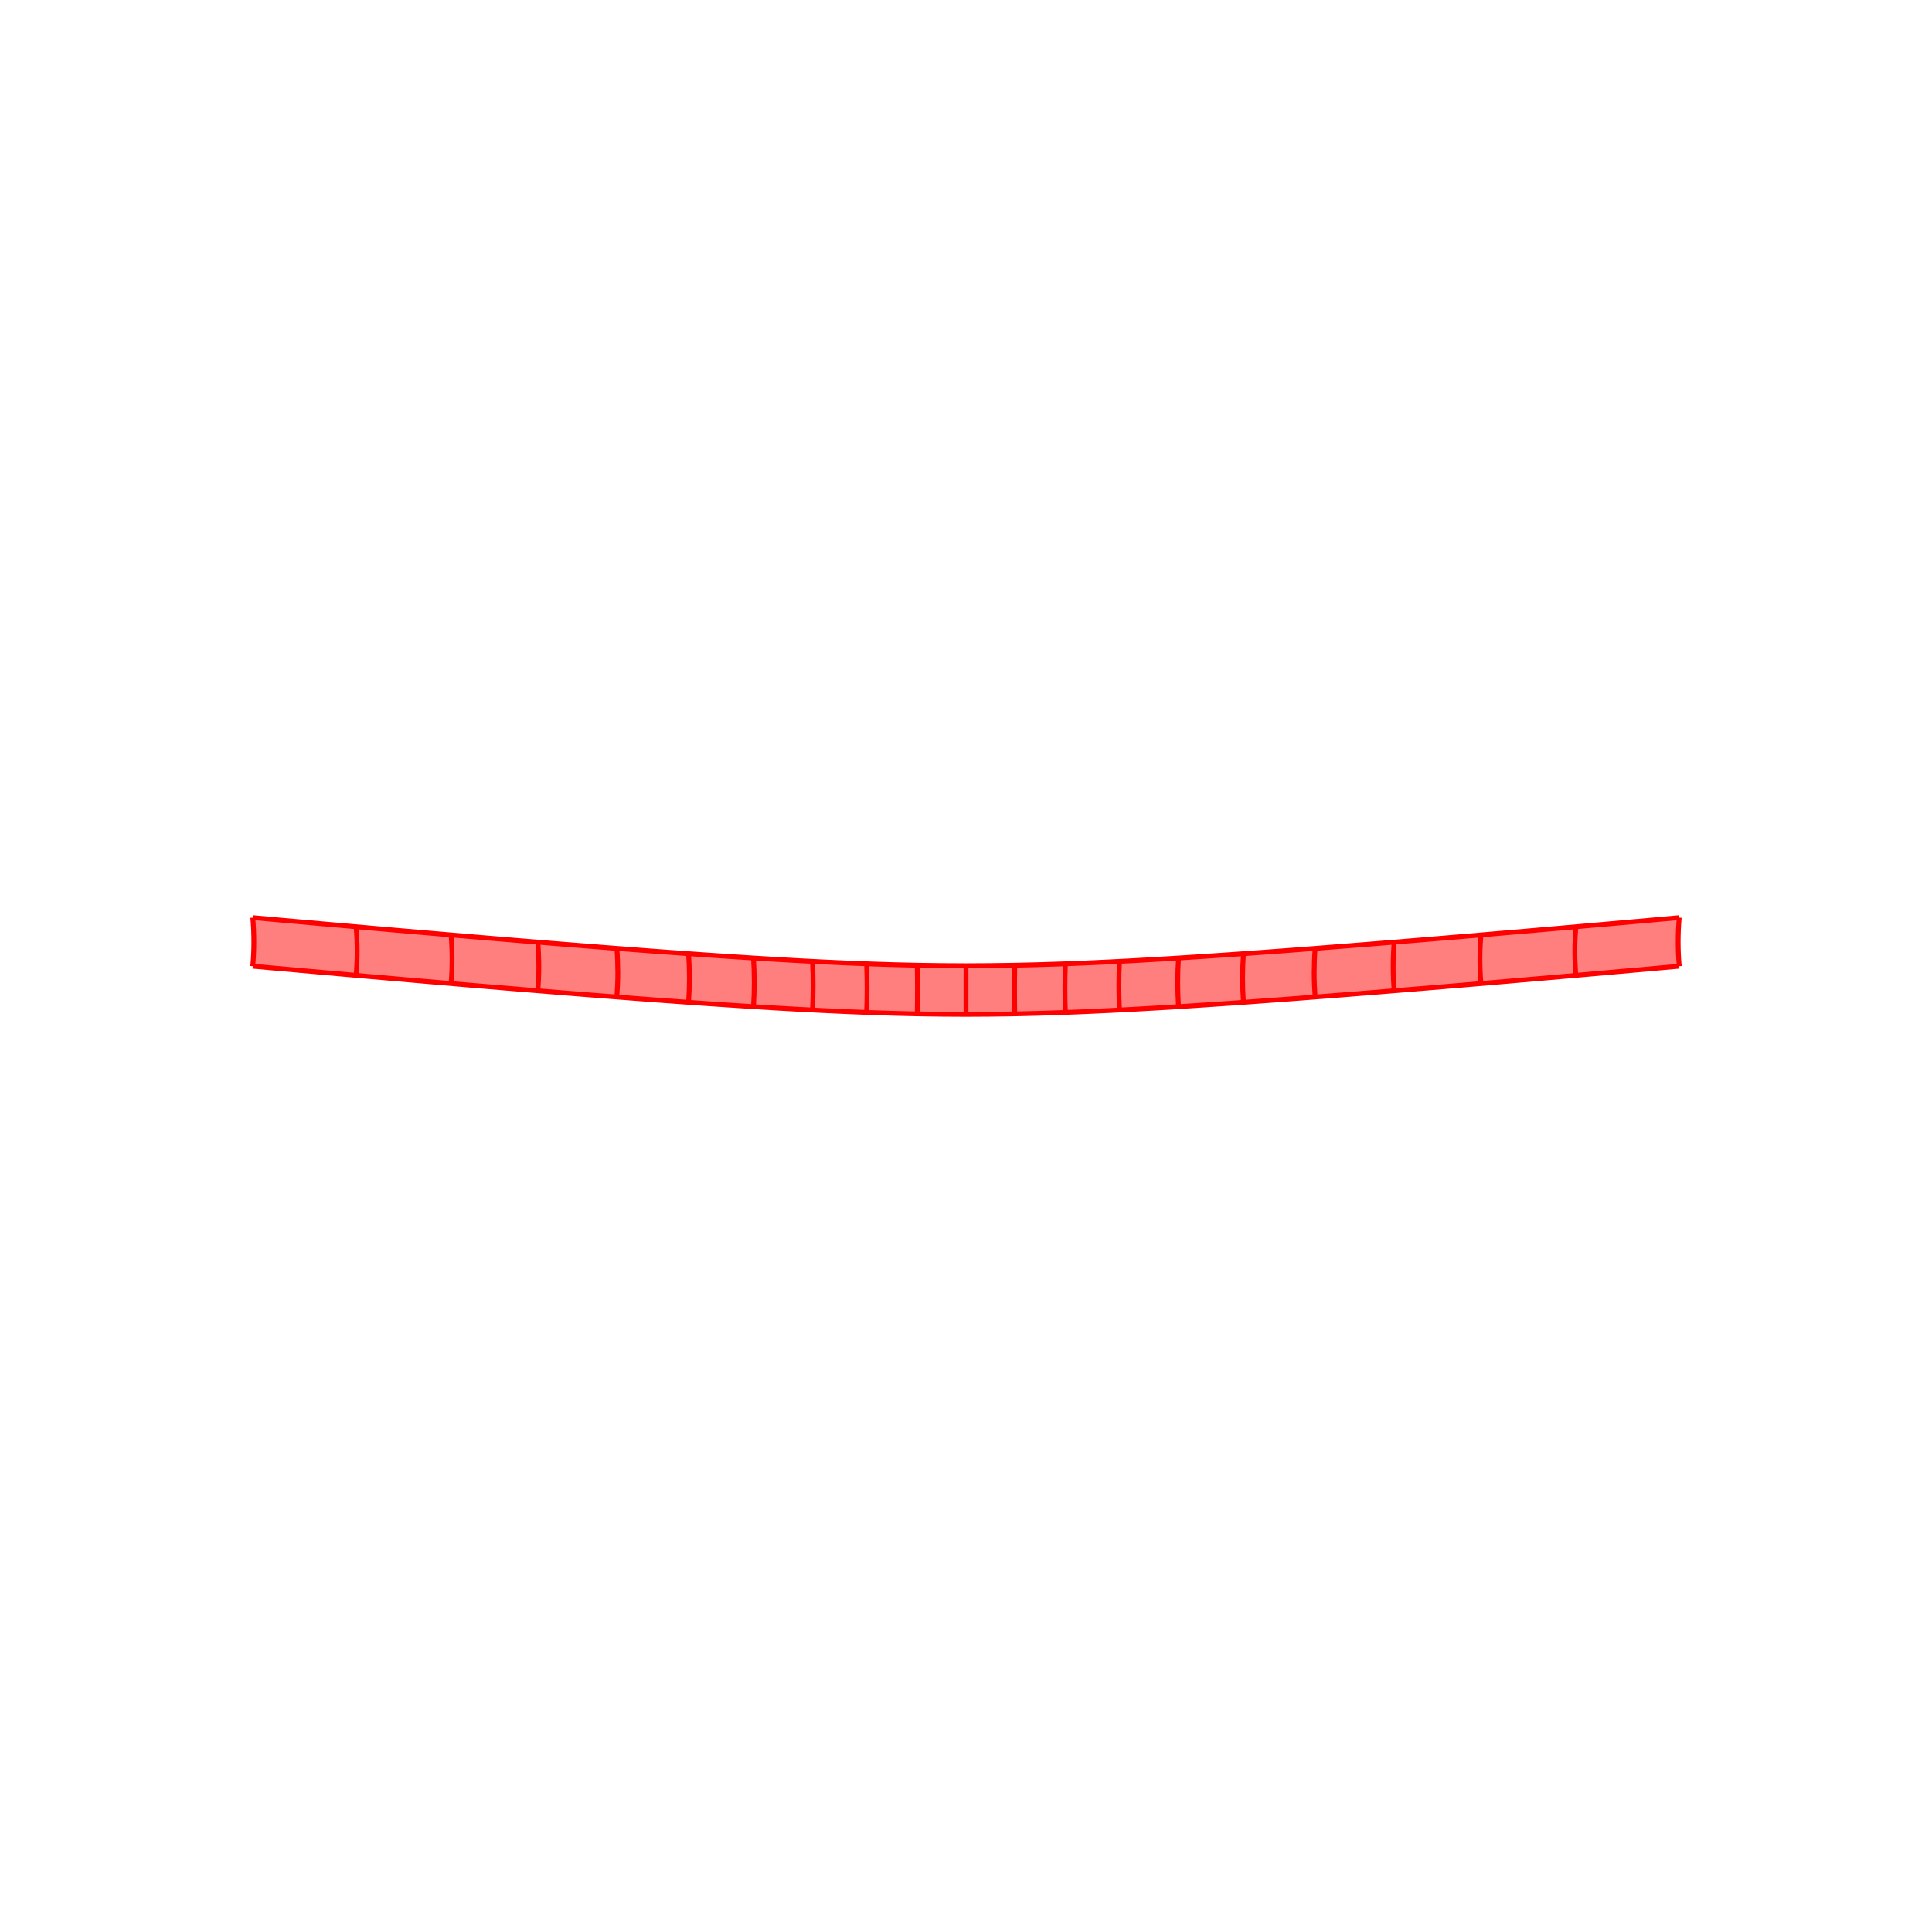 <?xml version="1.0" encoding="UTF-8"?>
<svg xmlns="http://www.w3.org/2000/svg" xmlns:xlink="http://www.w3.org/1999/xlink" width="400mm" height="400mm" viewBox="0 0 400 400" version="1.1">
<g id="surface101">
<rect x="0" y="0" width="400" height="400" style="fill:rgb(100%,100%,100%);fill-opacity:1;stroke:none;"/>
<path style=" stroke:none;fill-rule:nonzero;fill:rgb(100%,49.804%,49.804%);fill-opacity:1;" d="M 52.332 200.039 C 53.996 200.188 55.648 200.332 57.281 200.48 C 58.918 200.625 60.535 200.77 62.141 200.91 C 63.809 201.059 65.461 201.203 67.094 201.348 C 68.73 201.492 70.348 201.637 71.953 201.777 C 73.621 201.922 75.273 202.066 76.91 202.211 C 78.543 202.352 80.164 202.492 81.766 202.629 C 83.438 202.773 85.09 202.918 86.727 203.059 C 88.363 203.199 89.98 203.336 91.578 203.473 C 93.254 203.613 94.91 203.754 96.547 203.895 C 98.184 204.031 99.801 204.168 101.398 204.301 C 103.078 204.441 104.734 204.578 106.371 204.711 C 108.008 204.848 109.625 204.98 111.219 205.109 C 112.902 205.246 114.562 205.379 116.199 205.512 C 117.84 205.645 119.453 205.77 121.043 205.898 C 122.734 206.031 124.398 206.16 126.035 206.285 C 127.672 206.414 129.285 206.535 130.875 206.656 C 132.57 206.785 134.238 206.91 135.875 207.031 C 137.516 207.152 139.129 207.27 140.715 207.383 C 142.414 207.504 144.082 207.621 145.723 207.734 C 147.367 207.848 148.977 207.957 150.562 208.059 C 152.266 208.172 153.938 208.281 155.582 208.383 C 157.223 208.488 158.836 208.586 160.418 208.68 C 162.129 208.777 163.805 208.875 165.449 208.961 C 167.09 209.051 168.707 209.133 170.293 209.211 C 172 209.297 173.672 209.371 175.32 209.441 C 176.965 209.512 178.586 209.578 180.18 209.633 C 181.875 209.695 183.547 209.75 185.195 209.793 C 186.844 209.84 188.473 209.879 190.086 209.91 C 191.758 209.941 193.414 209.965 195.066 209.98 C 196.715 210 198.359 210.008 200 210.008 C 201.641 210.008 203.285 210 204.934 209.98 C 206.586 209.965 208.242 209.941 209.914 209.91 C 211.527 209.879 213.156 209.84 214.805 209.793 C 216.453 209.75 218.125 209.695 219.82 209.633 C 221.414 209.578 223.035 209.512 224.68 209.441 C 226.328 209.371 228 209.297 229.707 209.211 C 231.293 209.133 232.91 209.051 234.551 208.961 C 236.195 208.875 237.871 208.777 239.582 208.68 C 241.164 208.586 242.777 208.488 244.418 208.383 C 246.062 208.281 247.734 208.172 249.438 208.059 C 251.023 207.957 252.633 207.848 254.277 207.734 C 255.918 207.621 257.586 207.504 259.285 207.383 C 260.871 207.27 262.484 207.152 264.125 207.031 C 265.762 206.91 267.43 206.785 269.125 206.656 C 270.715 206.535 272.328 206.414 273.965 206.285 C 275.602 206.16 277.266 206.031 278.957 205.898 C 280.547 205.77 282.16 205.645 283.801 205.512 C 285.438 205.379 287.098 205.246 288.781 205.109 C 290.375 204.98 291.992 204.848 293.629 204.711 C 295.266 204.578 296.922 204.441 298.602 204.301 C 300.199 204.168 301.816 204.031 303.453 203.895 C 305.09 203.754 306.746 203.613 308.422 203.473 C 310.02 203.336 311.637 203.199 313.273 203.059 C 314.91 202.918 316.562 202.773 318.234 202.629 C 319.836 202.492 321.457 202.352 323.09 202.211 C 324.727 202.066 326.379 201.922 328.047 201.777 C 329.652 201.637 331.27 201.492 332.906 201.348 C 334.539 201.203 336.191 201.059 337.859 200.91 C 339.465 200.77 341.082 200.625 342.719 200.48 C 344.352 200.332 346.004 200.188 347.668 200.039 C 347.52 198.379 347.445 196.711 347.445 195.035 C 347.445 193.359 347.516 191.676 347.664 189.984 C 346 190.133 344.352 190.281 342.715 190.426 C 341.082 190.57 339.461 190.715 337.855 190.859 C 336.191 191.004 334.539 191.152 332.902 191.297 C 331.27 191.441 329.648 191.582 328.047 191.723 C 326.379 191.867 324.727 192.012 323.09 192.156 C 321.453 192.297 319.836 192.438 318.234 192.578 C 316.562 192.723 314.906 192.863 313.273 193.004 C 311.637 193.145 310.02 193.281 308.418 193.418 C 306.742 193.559 305.086 193.699 303.453 193.84 C 301.816 193.977 300.199 194.113 298.602 194.246 C 296.922 194.387 295.266 194.523 293.629 194.656 C 291.988 194.793 290.375 194.926 288.781 195.055 C 287.098 195.191 285.438 195.324 283.797 195.457 C 282.16 195.586 280.547 195.715 278.953 195.84 C 277.266 195.973 275.602 196.105 273.965 196.23 C 272.324 196.355 270.711 196.48 269.121 196.602 C 267.43 196.727 265.762 196.852 264.121 196.973 C 262.484 197.094 260.871 197.211 259.285 197.324 C 257.586 197.445 255.914 197.562 254.273 197.676 C 252.633 197.789 251.023 197.898 249.438 198 C 247.734 198.113 246.059 198.223 244.418 198.324 C 242.773 198.426 241.164 198.523 239.578 198.617 C 237.871 198.719 236.195 198.812 234.551 198.902 C 232.906 198.988 231.293 199.074 229.707 199.148 C 228 199.234 226.328 199.309 224.68 199.379 C 223.031 199.449 221.414 199.512 219.82 199.57 C 218.125 199.633 216.453 199.684 214.805 199.73 C 213.156 199.773 211.527 199.812 209.914 199.844 C 208.242 199.875 206.586 199.898 204.934 199.914 C 203.285 199.934 201.641 199.941 200 199.941 C 198.359 199.941 196.715 199.934 195.066 199.914 C 193.414 199.898 191.758 199.875 190.086 199.844 C 188.473 199.812 186.844 199.773 185.195 199.73 C 183.547 199.684 181.875 199.633 180.18 199.57 C 178.586 199.512 176.969 199.449 175.32 199.379 C 173.672 199.309 172 199.234 170.293 199.148 C 168.707 199.074 167.094 198.988 165.449 198.902 C 163.805 198.812 162.129 198.719 160.422 198.617 C 158.836 198.523 157.227 198.426 155.582 198.324 C 153.941 198.223 152.266 198.113 150.562 198 C 148.977 197.898 147.367 197.789 145.727 197.676 C 144.086 197.562 142.414 197.445 140.715 197.324 C 139.129 197.211 137.516 197.094 135.879 196.973 C 134.238 196.852 132.57 196.727 130.879 196.602 C 129.289 196.48 127.676 196.355 126.035 196.23 C 124.398 196.105 122.734 195.973 121.047 195.84 C 119.453 195.715 117.84 195.586 116.203 195.457 C 114.562 195.324 112.902 195.191 111.219 195.055 C 109.625 194.926 108.012 194.793 106.371 194.656 C 104.734 194.523 103.078 194.387 101.398 194.246 C 99.801 194.113 98.184 193.977 96.547 193.84 C 94.914 193.699 93.258 193.559 91.582 193.418 C 89.98 193.281 88.363 193.145 86.727 193.004 C 85.094 192.863 83.438 192.723 81.766 192.578 C 80.164 192.438 78.547 192.297 76.91 192.156 C 75.273 192.012 73.621 191.867 71.953 191.723 C 70.352 191.582 68.73 191.441 67.098 191.297 C 65.461 191.152 63.809 191.004 62.145 190.859 C 60.539 190.715 58.918 190.57 57.285 190.426 C 55.648 190.281 54 190.133 52.336 189.984 C 52.484 191.676 52.555 193.359 52.555 195.035 C 52.555 196.711 52.48 198.379 52.332 200.039 "/>
<path style="fill:none;stroke-width:1;stroke-linecap:butt;stroke-linejoin:miter;stroke:rgb(100%,0%,0%);stroke-opacity:1;stroke-miterlimit:10;" d="M 52.332 200.039 C 52.48 198.379 52.555 196.711 52.555 195.035 C 52.555 193.359 52.484 191.676 52.336 189.984 "/>
<path style="fill:none;stroke-width:1;stroke-linecap:butt;stroke-linejoin:miter;stroke:rgb(100%,0%,0%);stroke-opacity:1;stroke-miterlimit:10;" d="M 73.727 201.93 C 73.871 200.27 73.945 198.605 73.945 196.93 C 73.945 195.254 73.871 193.57 73.727 191.879 "/>
<path style="fill:none;stroke-width:1;stroke-linecap:butt;stroke-linejoin:miter;stroke:rgb(100%,0%,0%);stroke-opacity:1;stroke-miterlimit:10;" d="M 93.383 203.625 C 93.523 201.965 93.594 200.297 93.594 198.625 C 93.594 196.949 93.523 195.266 93.383 193.57 "/>
<path style="fill:none;stroke-width:1;stroke-linecap:butt;stroke-linejoin:miter;stroke:rgb(100%,0%,0%);stroke-opacity:1;stroke-miterlimit:10;" d="M 111.355 205.121 C 111.492 203.461 111.559 201.793 111.559 200.117 C 111.559 198.441 111.492 196.758 111.359 195.066 "/>
<path style="fill:none;stroke-width:1;stroke-linecap:butt;stroke-linejoin:miter;stroke:rgb(100%,0%,0%);stroke-opacity:1;stroke-miterlimit:10;" d="M 127.719 206.418 C 127.844 204.754 127.91 203.09 127.91 201.414 C 127.91 199.738 127.848 198.055 127.719 196.359 "/>
<path style="fill:none;stroke-width:1;stroke-linecap:butt;stroke-linejoin:miter;stroke:rgb(100%,0%,0%);stroke-opacity:1;stroke-miterlimit:10;" d="M 142.559 207.512 C 142.676 205.852 142.734 204.184 142.734 202.508 C 142.734 200.832 142.676 199.148 142.559 197.453 "/>
<path style="fill:none;stroke-width:1;stroke-linecap:butt;stroke-linejoin:miter;stroke:rgb(100%,0%,0%);stroke-opacity:1;stroke-miterlimit:10;" d="M 156.004 208.41 C 156.105 206.746 156.16 205.082 156.16 203.406 C 156.16 201.73 156.109 200.047 156.004 198.352 "/>
<path style="fill:none;stroke-width:1;stroke-linecap:butt;stroke-linejoin:miter;stroke:rgb(100%,0%,0%);stroke-opacity:1;stroke-miterlimit:10;" d="M 168.219 209.109 C 168.301 207.445 168.344 205.777 168.344 204.102 C 168.344 202.426 168.305 200.742 168.219 199.047 "/>
<path style="fill:none;stroke-width:1;stroke-linecap:butt;stroke-linejoin:miter;stroke:rgb(100%,0%,0%);stroke-opacity:1;stroke-miterlimit:10;" d="M 179.422 209.605 C 179.484 207.941 179.516 206.273 179.516 204.602 C 179.516 202.926 179.484 201.242 179.422 199.543 "/>
<path style="fill:none;stroke-width:1;stroke-linecap:butt;stroke-linejoin:miter;stroke:rgb(100%,0%,0%);stroke-opacity:1;stroke-miterlimit:10;" d="M 189.902 209.906 C 189.934 208.242 189.949 206.574 189.949 204.898 C 189.949 203.223 189.934 201.539 189.902 199.84 "/>
<path style="fill:none;stroke-width:1;stroke-linecap:butt;stroke-linejoin:miter;stroke:rgb(100%,0%,0%);stroke-opacity:1;stroke-miterlimit:10;" d="M 200 210.008 C 200 208.34 200 206.672 200 204.996 C 200 203.32 200 201.637 200 199.941 "/>
<path style="fill:none;stroke-width:1;stroke-linecap:butt;stroke-linejoin:miter;stroke:rgb(100%,0%,0%);stroke-opacity:1;stroke-miterlimit:10;" d="M 210.098 209.906 C 210.066 208.242 210.051 206.574 210.051 204.898 C 210.051 203.223 210.066 201.539 210.098 199.84 "/>
<path style="fill:none;stroke-width:1;stroke-linecap:butt;stroke-linejoin:miter;stroke:rgb(100%,0%,0%);stroke-opacity:1;stroke-miterlimit:10;" d="M 220.578 209.605 C 220.516 207.941 220.484 206.273 220.484 204.602 C 220.484 202.926 220.516 201.242 220.578 199.543 "/>
<path style="fill:none;stroke-width:1;stroke-linecap:butt;stroke-linejoin:miter;stroke:rgb(100%,0%,0%);stroke-opacity:1;stroke-miterlimit:10;" d="M 231.781 209.109 C 231.699 207.445 231.656 205.777 231.656 204.102 C 231.656 202.426 231.695 200.742 231.781 199.047 "/>
<path style="fill:none;stroke-width:1;stroke-linecap:butt;stroke-linejoin:miter;stroke:rgb(100%,0%,0%);stroke-opacity:1;stroke-miterlimit:10;" d="M 243.996 208.41 C 243.895 206.746 243.84 205.082 243.84 203.406 C 243.84 201.73 243.891 200.047 243.996 198.352 "/>
<path style="fill:none;stroke-width:1;stroke-linecap:butt;stroke-linejoin:miter;stroke:rgb(100%,0%,0%);stroke-opacity:1;stroke-miterlimit:10;" d="M 257.441 207.512 C 257.324 205.852 257.266 204.184 257.266 202.508 C 257.266 200.832 257.324 199.148 257.441 197.453 "/>
<path style="fill:none;stroke-width:1;stroke-linecap:butt;stroke-linejoin:miter;stroke:rgb(100%,0%,0%);stroke-opacity:1;stroke-miterlimit:10;" d="M 272.281 206.418 C 272.156 204.754 272.09 203.09 272.09 201.414 C 272.09 199.738 272.152 198.055 272.281 196.359 "/>
<path style="fill:none;stroke-width:1;stroke-linecap:butt;stroke-linejoin:miter;stroke:rgb(100%,0%,0%);stroke-opacity:1;stroke-miterlimit:10;" d="M 288.645 205.121 C 288.508 203.461 288.441 201.793 288.441 200.117 C 288.441 198.441 288.508 196.758 288.641 195.066 "/>
<path style="fill:none;stroke-width:1;stroke-linecap:butt;stroke-linejoin:miter;stroke:rgb(100%,0%,0%);stroke-opacity:1;stroke-miterlimit:10;" d="M 306.617 203.625 C 306.477 201.965 306.406 200.297 306.406 198.625 C 306.406 196.949 306.477 195.266 306.617 193.57 "/>
<path style="fill:none;stroke-width:1;stroke-linecap:butt;stroke-linejoin:miter;stroke:rgb(100%,0%,0%);stroke-opacity:1;stroke-miterlimit:10;" d="M 326.273 201.93 C 326.129 200.27 326.055 198.605 326.055 196.93 C 326.055 195.254 326.129 193.57 326.273 191.879 "/>
<path style="fill:none;stroke-width:1;stroke-linecap:butt;stroke-linejoin:miter;stroke:rgb(100%,0%,0%);stroke-opacity:1;stroke-miterlimit:10;" d="M 347.668 200.039 C 347.52 198.379 347.445 196.711 347.445 195.035 C 347.445 193.359 347.516 191.676 347.664 189.984 "/>
<path style="fill:none;stroke-width:1;stroke-linecap:butt;stroke-linejoin:miter;stroke:rgb(100%,0%,0%);stroke-opacity:1;stroke-miterlimit:10;" d="M 52.332 200.039 C 53.996 200.188 55.648 200.332 57.281 200.48 C 58.918 200.625 60.535 200.77 62.141 200.91 C 63.809 201.059 65.461 201.203 67.094 201.348 C 68.73 201.492 70.348 201.637 71.953 201.777 C 73.621 201.922 75.273 202.066 76.91 202.211 C 78.543 202.352 80.164 202.492 81.766 202.629 C 83.438 202.773 85.09 202.918 86.727 203.059 C 88.363 203.199 89.98 203.336 91.578 203.473 C 93.254 203.613 94.91 203.754 96.547 203.895 C 98.184 204.031 99.801 204.168 101.398 204.301 C 103.078 204.441 104.734 204.578 106.371 204.711 C 108.008 204.848 109.625 204.98 111.219 205.109 C 112.902 205.246 114.562 205.379 116.199 205.512 C 117.84 205.645 119.453 205.77 121.043 205.898 C 122.734 206.031 124.398 206.16 126.035 206.285 C 127.672 206.414 129.285 206.535 130.875 206.656 C 132.57 206.785 134.238 206.91 135.875 207.031 C 137.516 207.152 139.129 207.27 140.715 207.383 C 142.414 207.504 144.082 207.621 145.723 207.734 C 147.367 207.848 148.977 207.957 150.562 208.059 C 152.266 208.172 153.938 208.281 155.582 208.383 C 157.223 208.488 158.836 208.586 160.418 208.68 C 162.129 208.777 163.805 208.875 165.449 208.961 C 167.09 209.051 168.707 209.133 170.293 209.211 C 172 209.297 173.672 209.371 175.32 209.441 C 176.965 209.512 178.586 209.578 180.18 209.633 C 181.875 209.695 183.547 209.75 185.195 209.793 C 186.844 209.84 188.473 209.879 190.086 209.91 C 191.758 209.941 193.414 209.965 195.066 209.98 C 196.715 210 198.359 210.008 200 210.008 C 201.641 210.008 203.285 210 204.934 209.98 C 206.586 209.965 208.242 209.941 209.914 209.91 C 211.527 209.879 213.156 209.84 214.805 209.793 C 216.453 209.75 218.125 209.695 219.82 209.633 C 221.414 209.578 223.035 209.512 224.68 209.441 C 226.328 209.371 228 209.297 229.707 209.211 C 231.293 209.133 232.91 209.051 234.551 208.961 C 236.195 208.875 237.871 208.777 239.582 208.68 C 241.164 208.586 242.777 208.488 244.418 208.383 C 246.062 208.281 247.734 208.172 249.438 208.059 C 251.023 207.957 252.633 207.848 254.277 207.734 C 255.918 207.621 257.586 207.504 259.285 207.383 C 260.871 207.27 262.484 207.152 264.125 207.031 C 265.762 206.91 267.43 206.785 269.125 206.656 C 270.715 206.535 272.328 206.414 273.965 206.285 C 275.602 206.16 277.266 206.031 278.957 205.898 C 280.547 205.77 282.16 205.645 283.801 205.512 C 285.438 205.379 287.098 205.246 288.781 205.109 C 290.375 204.98 291.992 204.848 293.629 204.711 C 295.266 204.578 296.922 204.441 298.602 204.301 C 300.199 204.168 301.816 204.031 303.453 203.895 C 305.09 203.754 306.746 203.613 308.422 203.473 C 310.02 203.336 311.637 203.199 313.273 203.059 C 314.91 202.918 316.562 202.773 318.234 202.629 C 319.836 202.492 321.457 202.352 323.09 202.211 C 324.727 202.066 326.379 201.922 328.047 201.777 C 329.652 201.637 331.27 201.492 332.906 201.348 C 334.539 201.203 336.191 201.059 337.859 200.91 C 339.465 200.77 341.082 200.625 342.719 200.48 C 344.352 200.332 346.004 200.188 347.668 200.039 "/>
<path style="fill:none;stroke-width:1;stroke-linecap:butt;stroke-linejoin:miter;stroke:rgb(100%,0%,0%);stroke-opacity:1;stroke-miterlimit:10;" d="M 52.336 189.984 C 54 190.133 55.648 190.281 57.285 190.426 C 58.918 190.57 60.539 190.715 62.145 190.859 C 63.809 191.004 65.461 191.152 67.098 191.297 C 68.73 191.441 70.352 191.582 71.953 191.723 C 73.621 191.867 75.273 192.012 76.91 192.156 C 78.547 192.297 80.164 192.438 81.766 192.578 C 83.438 192.723 85.094 192.863 86.727 193.004 C 88.363 193.145 89.98 193.281 91.582 193.418 C 93.258 193.559 94.914 193.699 96.547 193.84 C 98.184 193.977 99.801 194.113 101.398 194.246 C 103.078 194.387 104.734 194.523 106.371 194.656 C 108.012 194.793 109.625 194.926 111.219 195.055 C 112.902 195.191 114.562 195.324 116.203 195.457 C 117.84 195.586 119.453 195.715 121.047 195.84 C 122.734 195.973 124.398 196.105 126.035 196.23 C 127.676 196.355 129.289 196.48 130.879 196.602 C 132.57 196.727 134.238 196.852 135.879 196.973 C 137.516 197.094 139.129 197.211 140.715 197.324 C 142.414 197.445 144.086 197.562 145.727 197.676 C 147.367 197.789 148.977 197.898 150.562 198 C 152.266 198.113 153.941 198.223 155.582 198.324 C 157.227 198.426 158.836 198.523 160.422 198.617 C 162.129 198.719 163.805 198.812 165.449 198.902 C 167.094 198.988 168.707 199.074 170.293 199.148 C 172 199.234 173.672 199.309 175.32 199.379 C 176.969 199.449 178.586 199.512 180.18 199.57 C 181.875 199.633 183.547 199.684 185.195 199.73 C 186.844 199.773 188.473 199.812 190.086 199.844 C 191.758 199.875 193.414 199.898 195.066 199.914 C 196.715 199.934 198.359 199.941 200 199.941 C 201.641 199.941 203.285 199.934 204.934 199.914 C 206.586 199.898 208.242 199.875 209.914 199.844 C 211.527 199.812 213.156 199.773 214.805 199.73 C 216.453 199.684 218.125 199.633 219.82 199.57 C 221.414 199.512 223.031 199.449 224.68 199.379 C 226.328 199.309 228 199.234 229.707 199.148 C 231.293 199.074 232.906 198.988 234.551 198.902 C 236.195 198.812 237.871 198.719 239.578 198.617 C 241.164 198.523 242.773 198.426 244.418 198.324 C 246.059 198.223 247.734 198.113 249.438 198 C 251.023 197.898 252.633 197.789 254.273 197.676 C 255.914 197.562 257.586 197.445 259.285 197.324 C 260.871 197.211 262.484 197.094 264.121 196.973 C 265.762 196.852 267.43 196.727 269.121 196.602 C 270.711 196.48 272.324 196.355 273.965 196.23 C 275.602 196.105 277.266 195.973 278.953 195.84 C 280.547 195.715 282.16 195.586 283.797 195.457 C 285.438 195.324 287.098 195.191 288.781 195.055 C 290.375 194.926 291.988 194.793 293.629 194.656 C 295.266 194.523 296.922 194.387 298.602 194.246 C 300.199 194.113 301.816 193.977 303.453 193.84 C 305.086 193.699 306.742 193.559 308.418 193.418 C 310.02 193.281 311.637 193.145 313.273 193.004 C 314.906 192.863 316.562 192.723 318.234 192.578 C 319.836 192.438 321.453 192.297 323.09 192.156 C 324.727 192.012 326.379 191.867 328.047 191.723 C 329.648 191.582 331.27 191.441 332.902 191.297 C 334.539 191.152 336.191 191.004 337.855 190.859 C 339.461 190.715 341.082 190.57 342.715 190.426 C 344.352 190.281 346 190.133 347.664 189.984 "/>
</g>
</svg>
